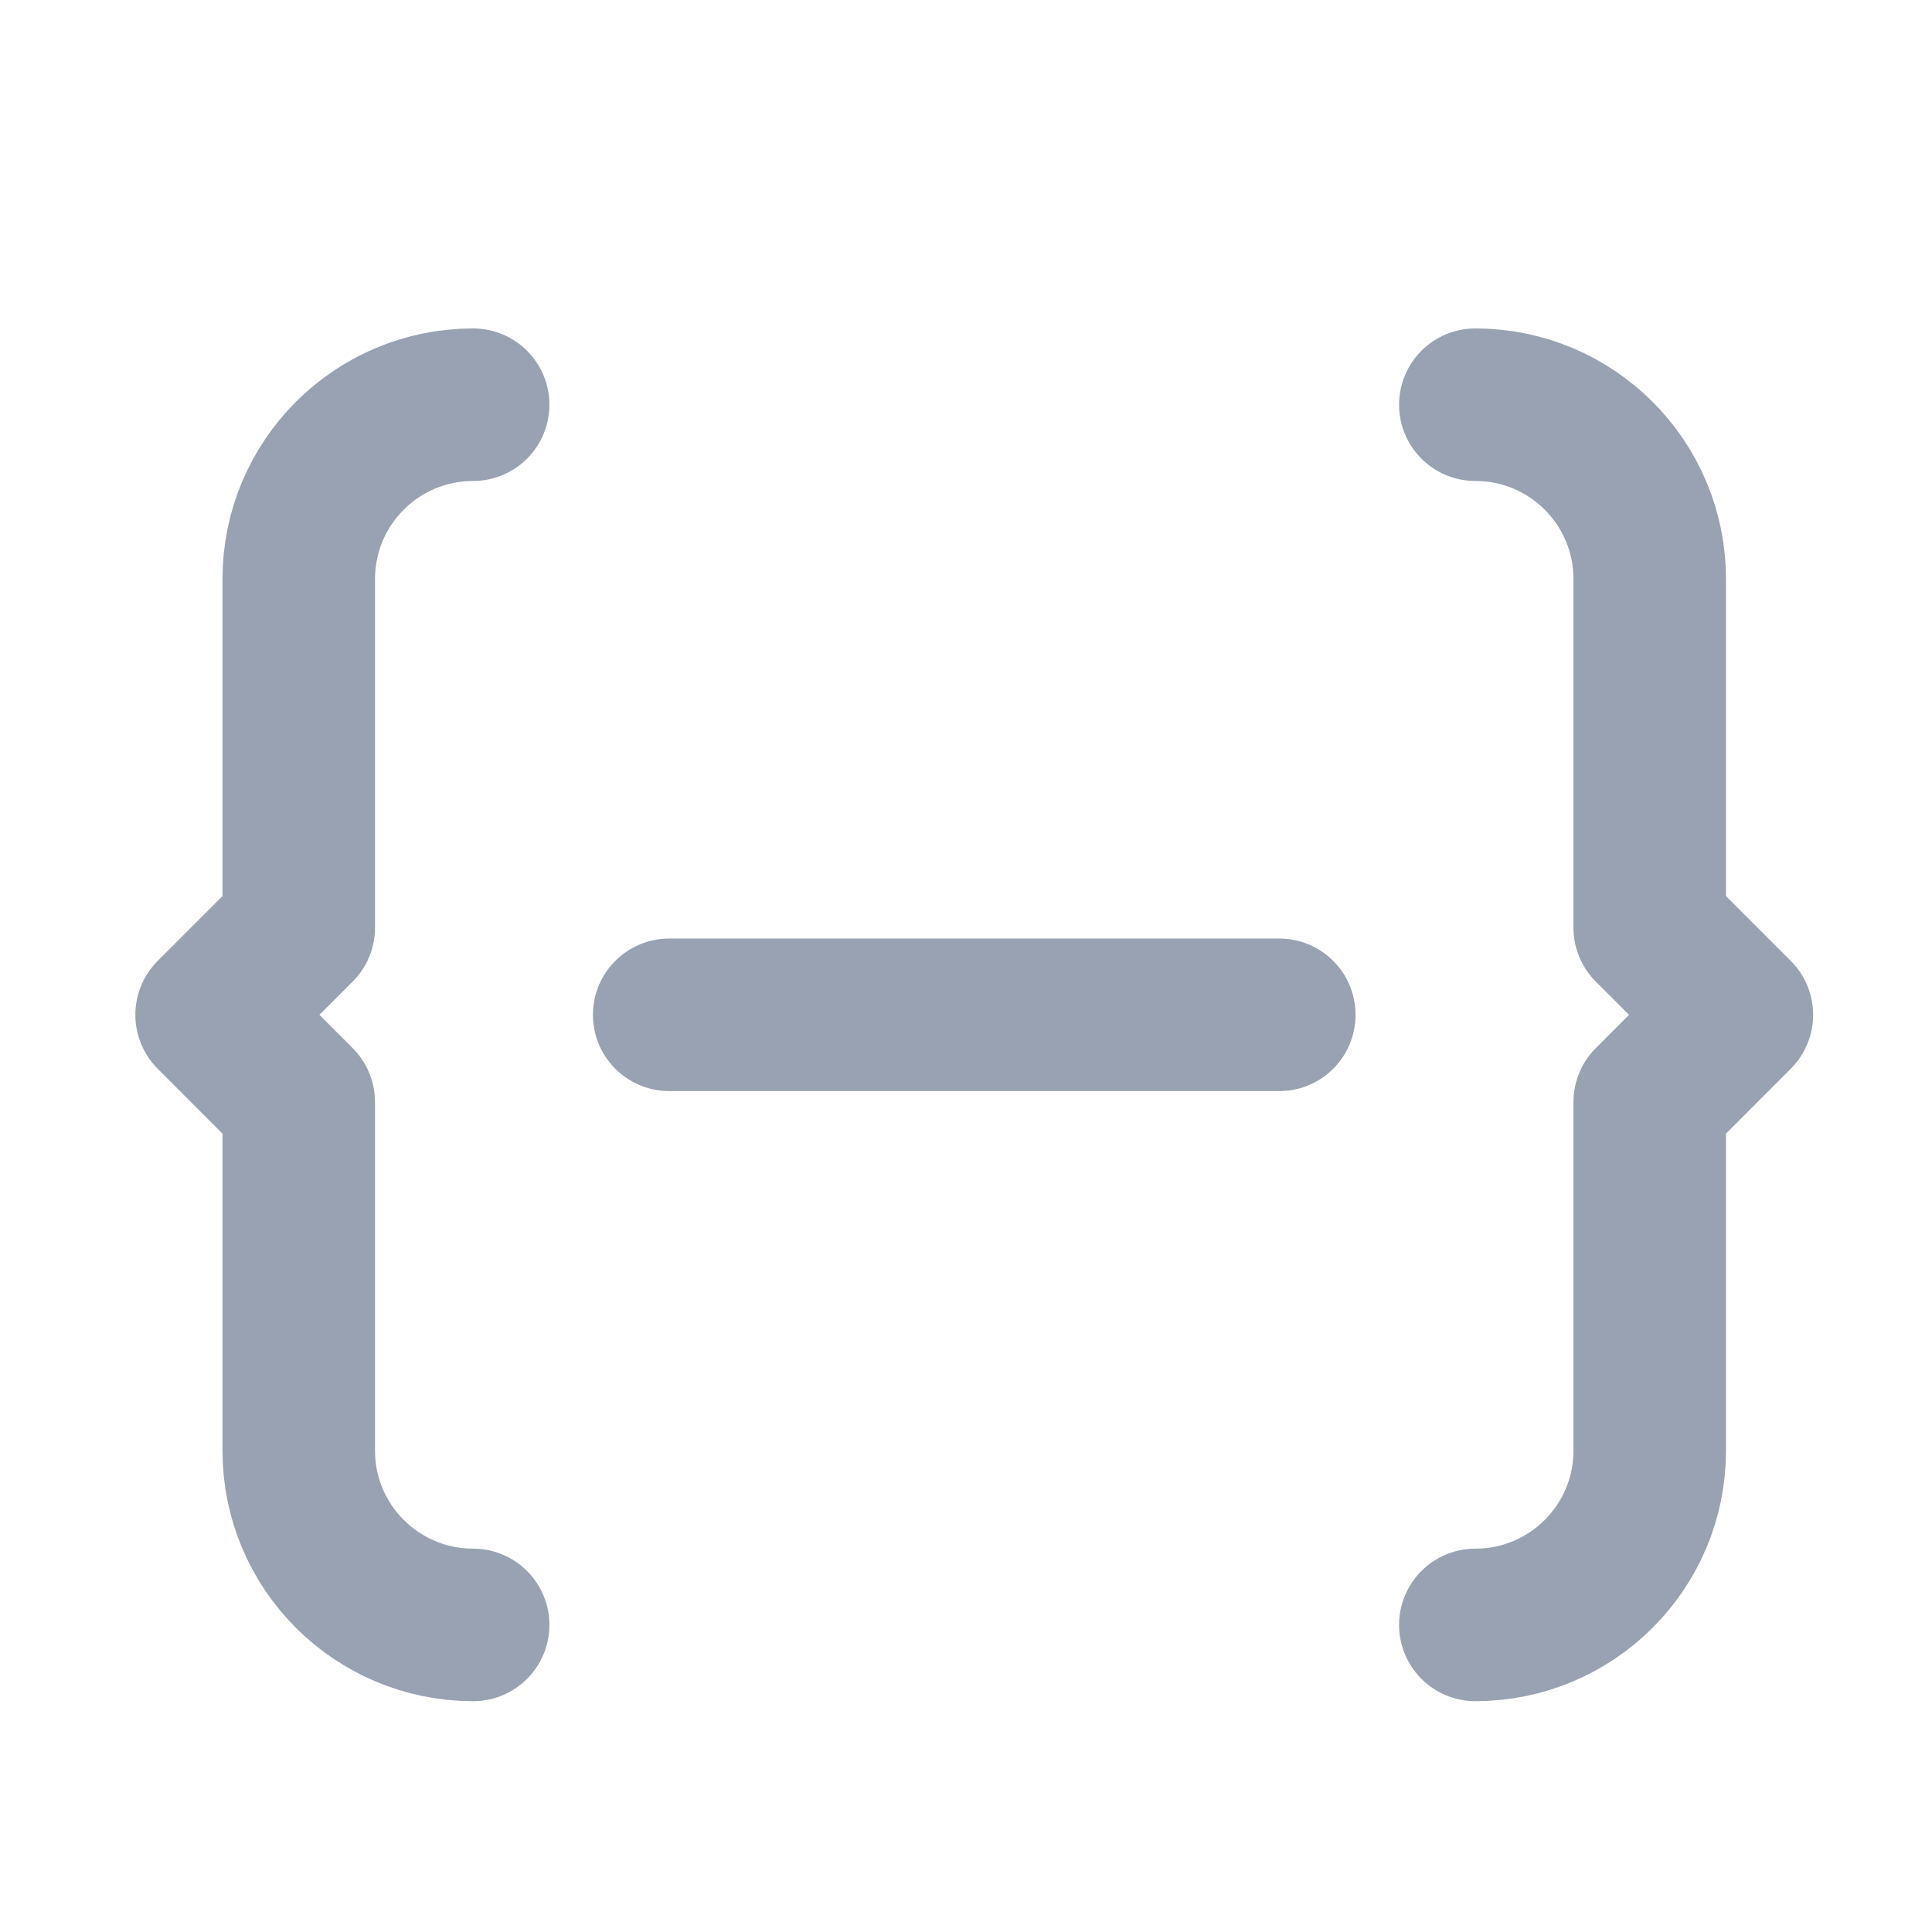 <svg width="19" height="19" viewBox="0 0 19 19" fill="none" xmlns="http://www.w3.org/2000/svg">
<path d="M14.509 15.98C15.456 15.98 16.224 15.213 16.224 14.266V10.838L17.081 9.98L16.224 9.123V5.695C16.224 4.747 15.456 3.98 14.509 3.98M4.653 3.98C3.706 3.98 2.938 4.747 2.938 5.695V9.123L2.081 9.98L2.938 10.838V14.266C2.938 15.213 3.706 15.98 4.653 15.98M6.581 9.98H12.581" stroke="#98A2B3" stroke-width="1.5" stroke-linecap="round" stroke-linejoin="round"/>
</svg>
